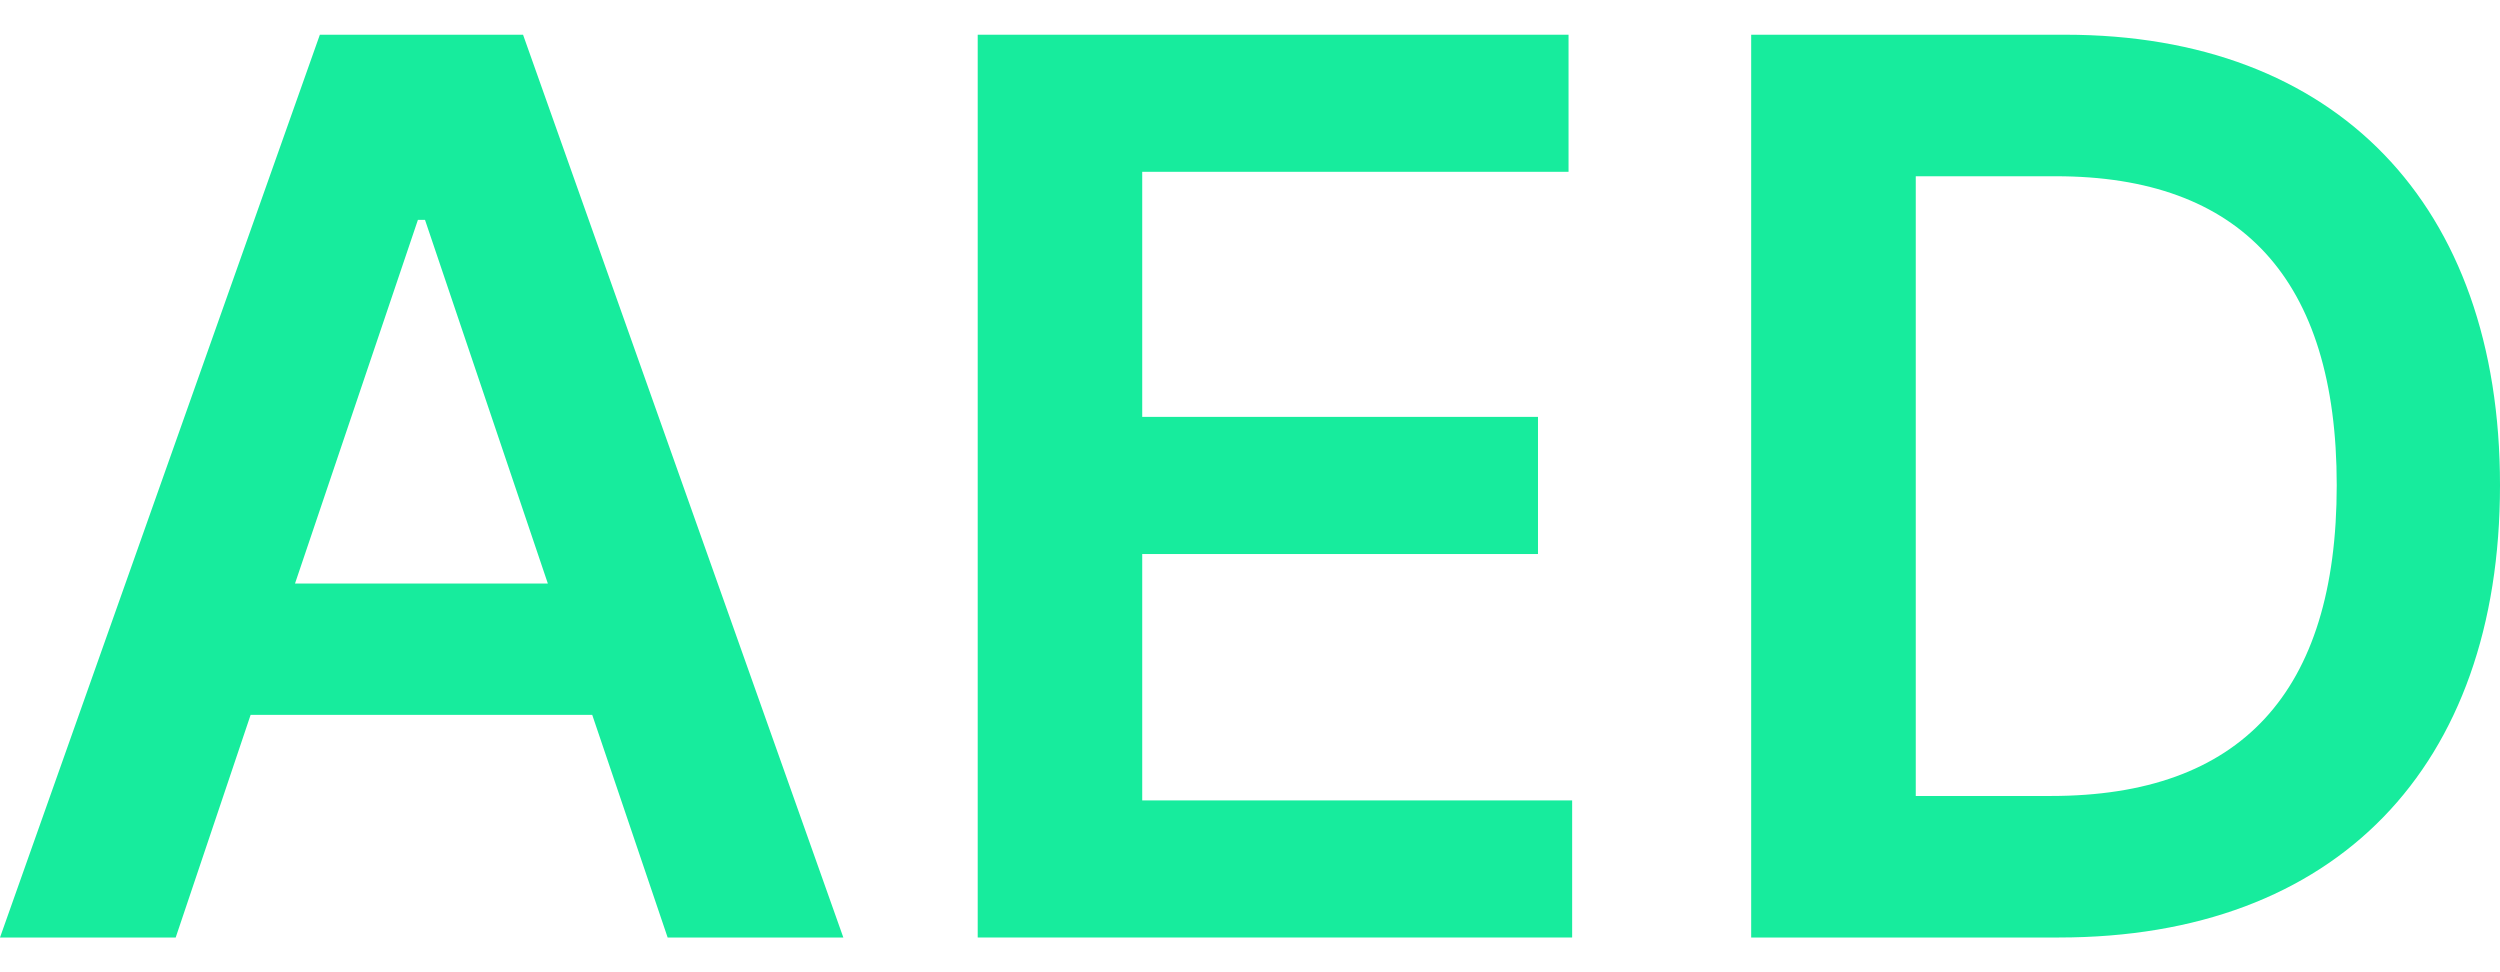 <svg width="36" height="14" viewBox="0 0 36 14" fill="none" xmlns="http://www.w3.org/2000/svg">
<path d="M2.53 13.5L3.609 10.294H8.528L9.614 13.5H12.144L7.532 0.5H4.606L0 13.5H2.53ZM4.248 8.403L6.018 3.166H6.12L7.889 8.403H4.248Z" fill="#17EC9D"/>
<path d="M14.079 13.5H22.639V11.526H16.448V7.978H22.147V6.003H16.448V2.474H22.587V0.5H14.079V13.5Z" fill="#17EC9D"/>
<path d="M29.65 13.5C33.636 13.5 36 11.05 36 6.987C36 2.938 33.636 0.5 29.74 0.5H25.217V13.5H29.65ZM27.587 11.462V2.538H29.605C32.263 2.538 33.649 4.01 33.649 6.987C33.649 9.977 32.263 11.462 29.535 11.462H27.587Z" fill="#17EC9D"/>
</svg>
